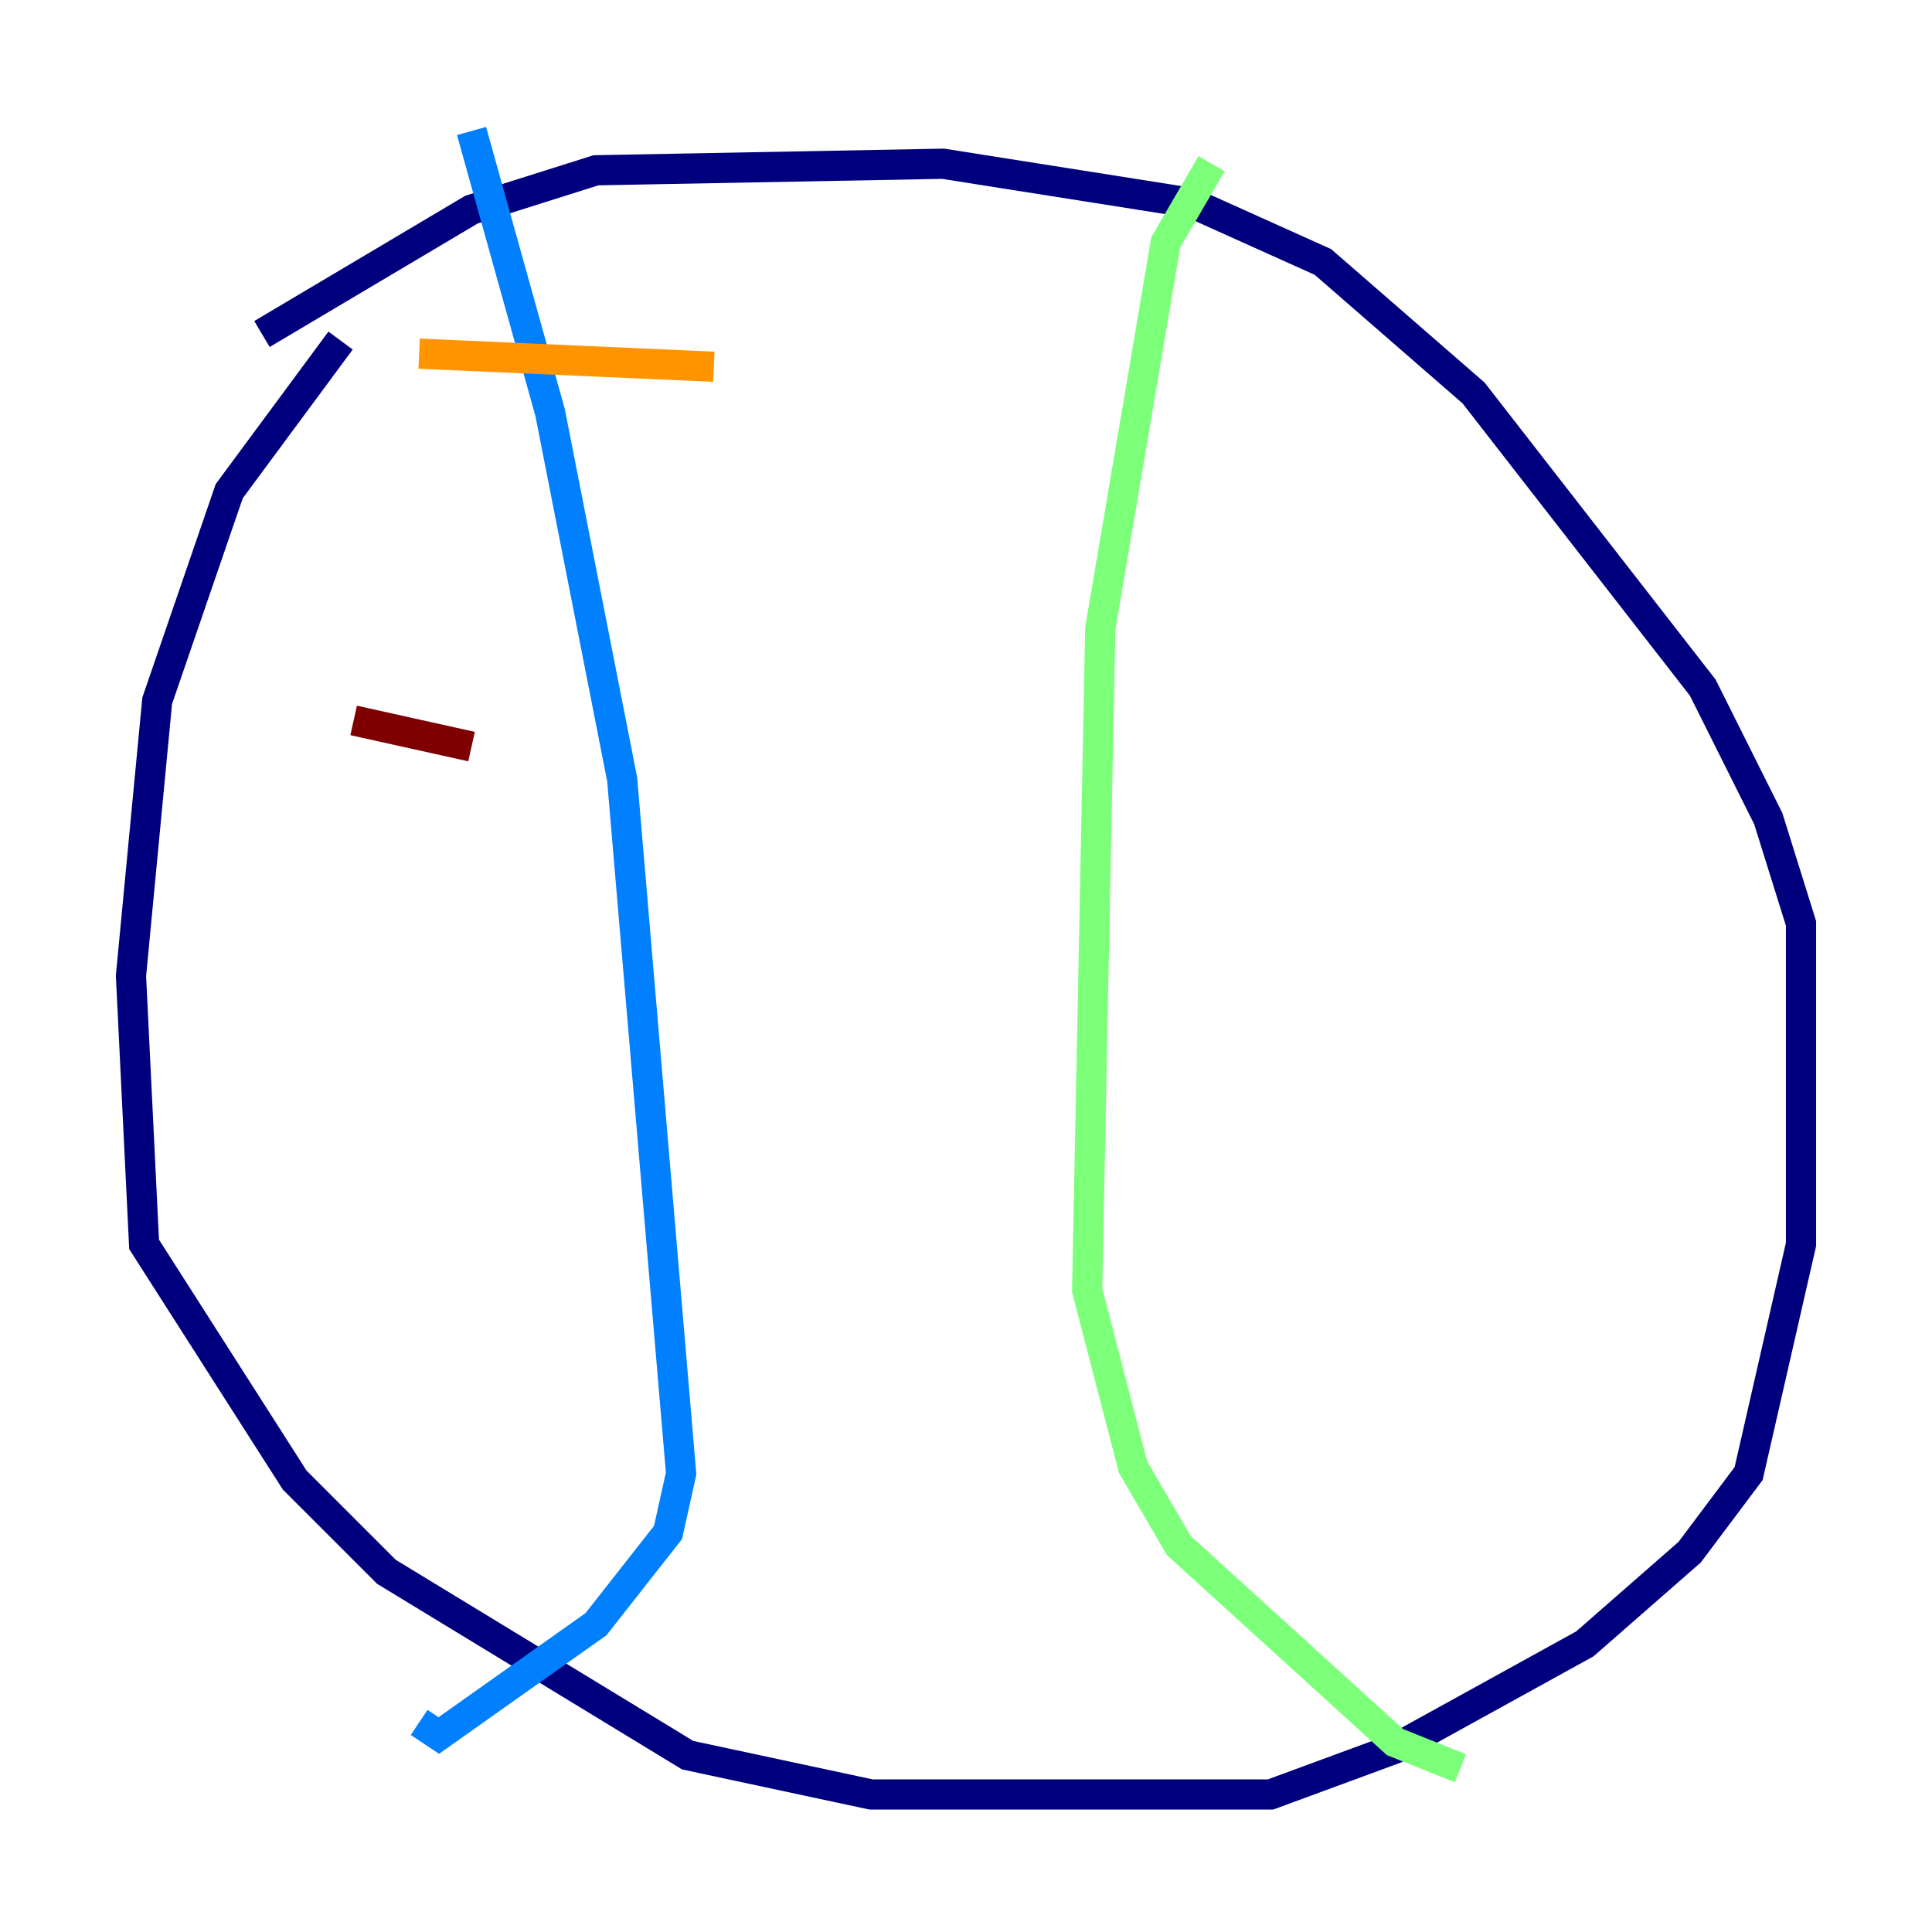 <?xml version="1.0" encoding="utf-8" ?>
<svg baseProfile="tiny" height="128" version="1.2" viewBox="0,0,128,128" width="128" xmlns="http://www.w3.org/2000/svg" xmlns:ev="http://www.w3.org/2001/xml-events" xmlns:xlink="http://www.w3.org/1999/xlink"><defs /><polyline fill="none" points="22.563,22.563 15.186,32.542 10.414,46.427 8.678,64.651 9.546,82.441 19.525,98.061 25.6,104.136 45.559,116.285 57.709,118.888 84.176,118.888 92.42,115.851 105.003,108.909 111.946,102.834 115.851,97.627 119.322,82.441 119.322,61.18 117.153,54.237 112.814,45.559 97.627,26.034 87.647,17.356 78.969,13.451 62.481,10.848 39.485,11.281 31.241,13.885 17.356,22.129" stroke="#00007f" stroke-width="2" /><polyline fill="none" points="31.241,8.678 36.447,27.336 41.22,51.634 45.125,97.627 44.258,101.532 39.485,107.607 29.071,114.983 27.77,114.115" stroke="#0080ff" stroke-width="2" /><polyline fill="none" points="80.271,10.848 77.234,16.054 72.895,41.654 72.027,85.478 75.064,97.193 78.102,102.4 92.42,115.417 96.759,117.153" stroke="#7cff79" stroke-width="2" /><polyline fill="none" points="27.77,23.43 47.295,24.298" stroke="#ff9400" stroke-width="2" /><polyline fill="none" points="23.43,47.729 31.241,49.464" stroke="#7f0000" stroke-width="2" /></svg>